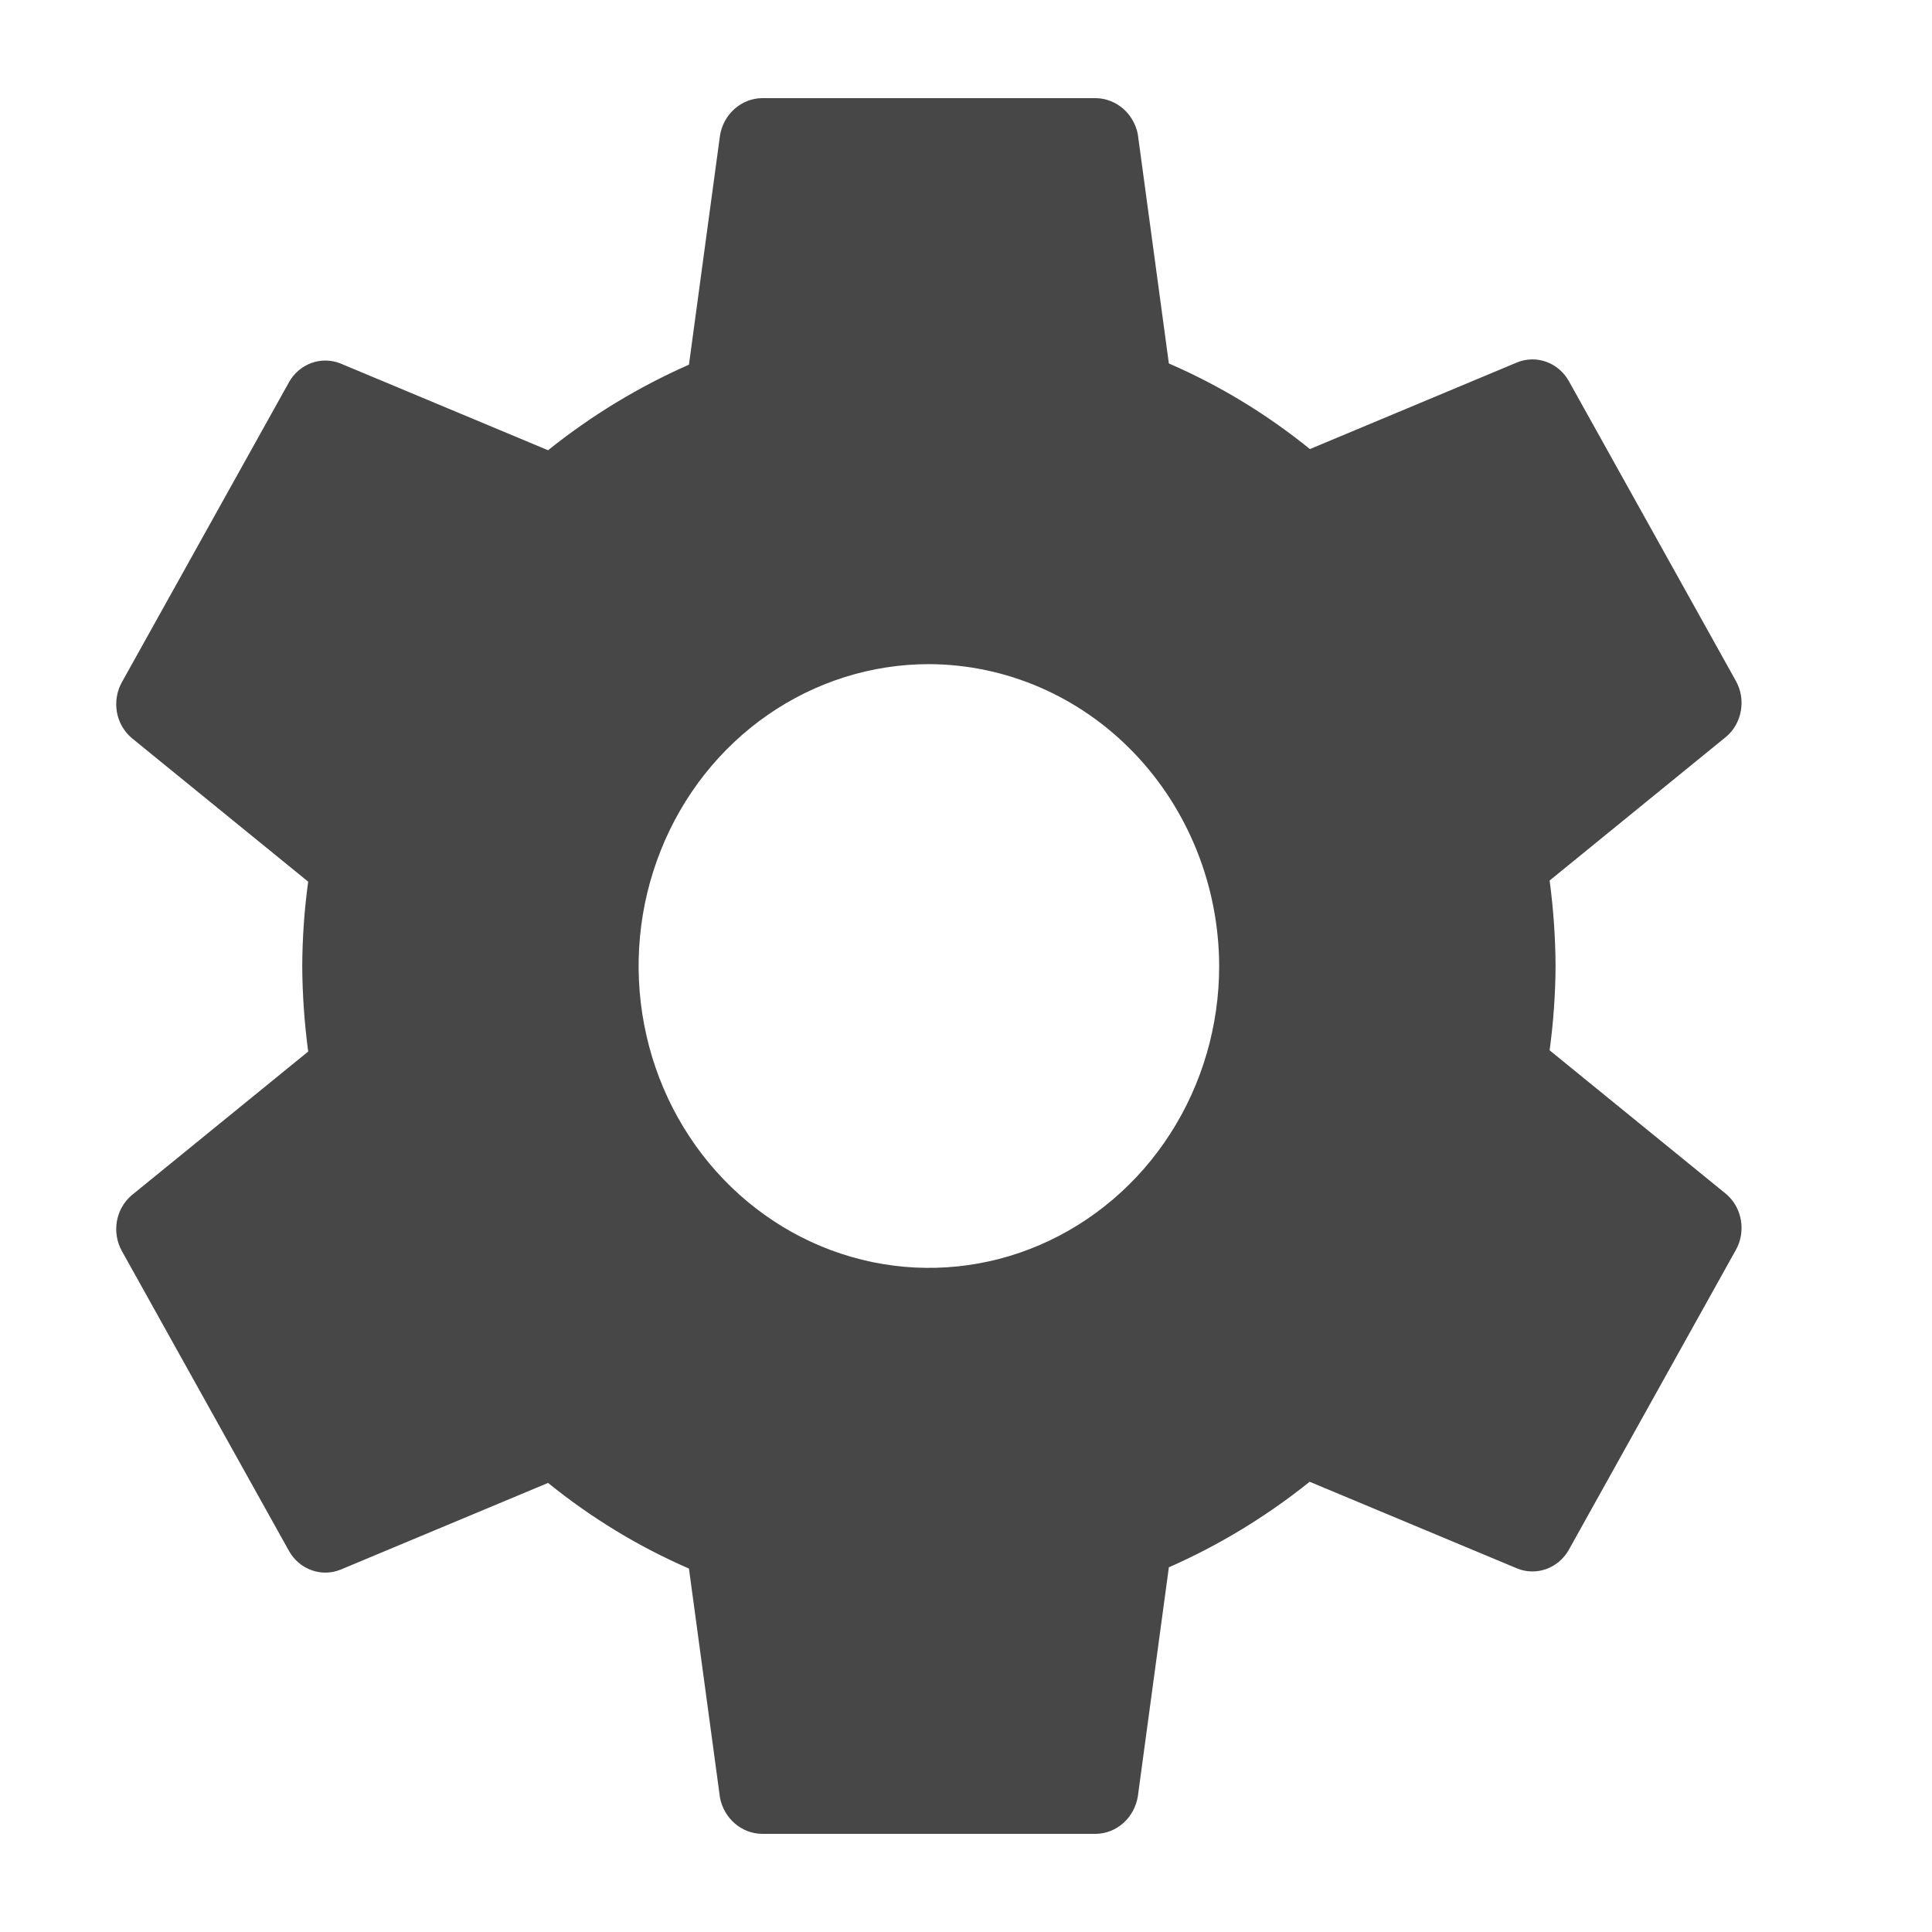 <svg width="25" height="25" viewBox="0 0 25 25" fill="none" xmlns="http://www.w3.org/2000/svg">
<path d="M12.02 8.594C11.277 8.594 10.551 8.823 9.933 9.252C9.315 9.681 8.834 10.291 8.55 11.005C8.265 11.719 8.191 12.504 8.336 13.262C8.481 14.02 8.839 14.716 9.364 15.262C9.889 15.808 10.559 16.18 11.287 16.331C12.016 16.482 12.771 16.405 13.457 16.109C14.143 15.813 14.73 15.313 15.143 14.67C15.556 14.028 15.776 13.273 15.776 12.5C15.773 11.465 15.376 10.473 14.672 9.741C13.969 9.009 13.015 8.597 12.02 8.594ZM20.129 12.5C20.127 12.865 20.101 13.229 20.052 13.591L22.338 15.452C22.438 15.538 22.505 15.657 22.527 15.789C22.55 15.922 22.527 16.058 22.462 16.174L20.299 20.057C20.233 20.172 20.131 20.259 20.009 20.303C19.888 20.347 19.755 20.345 19.635 20.297L16.947 19.174C16.387 19.623 15.775 19.995 15.125 20.281L14.723 23.249C14.7 23.382 14.634 23.503 14.536 23.59C14.437 23.678 14.312 23.728 14.182 23.73H9.857C9.73 23.728 9.607 23.68 9.509 23.596C9.411 23.512 9.343 23.395 9.317 23.265L8.915 20.297C8.263 20.014 7.65 19.641 7.092 19.189L4.405 20.312C4.284 20.36 4.152 20.362 4.031 20.318C3.909 20.274 3.806 20.187 3.741 20.072L1.578 16.19C1.513 16.074 1.49 15.938 1.512 15.806C1.535 15.673 1.602 15.554 1.702 15.468L3.988 13.607C3.939 13.24 3.913 12.87 3.911 12.5C3.913 12.135 3.938 11.771 3.988 11.409L1.702 9.548C1.602 9.462 1.535 9.343 1.512 9.211C1.49 9.078 1.513 8.942 1.578 8.826L3.741 4.943C3.806 4.828 3.909 4.741 4.03 4.697C4.152 4.653 4.284 4.655 4.405 4.703L7.092 5.826C7.652 5.377 8.265 5.005 8.915 4.719L9.317 1.751C9.339 1.618 9.406 1.497 9.504 1.41C9.603 1.322 9.728 1.272 9.857 1.27H14.182C14.31 1.272 14.432 1.32 14.531 1.404C14.629 1.489 14.697 1.605 14.723 1.735L15.125 4.703C15.778 4.986 16.391 5.358 16.95 5.811L19.635 4.688C19.755 4.64 19.888 4.638 20.009 4.682C20.131 4.726 20.233 4.813 20.299 4.928L22.462 8.811C22.527 8.927 22.55 9.063 22.527 9.195C22.505 9.327 22.438 9.447 22.338 9.532L20.052 11.394C20.101 11.76 20.127 12.13 20.129 12.5Z" fill="black" fill-opacity="0.72"/>
</svg>
